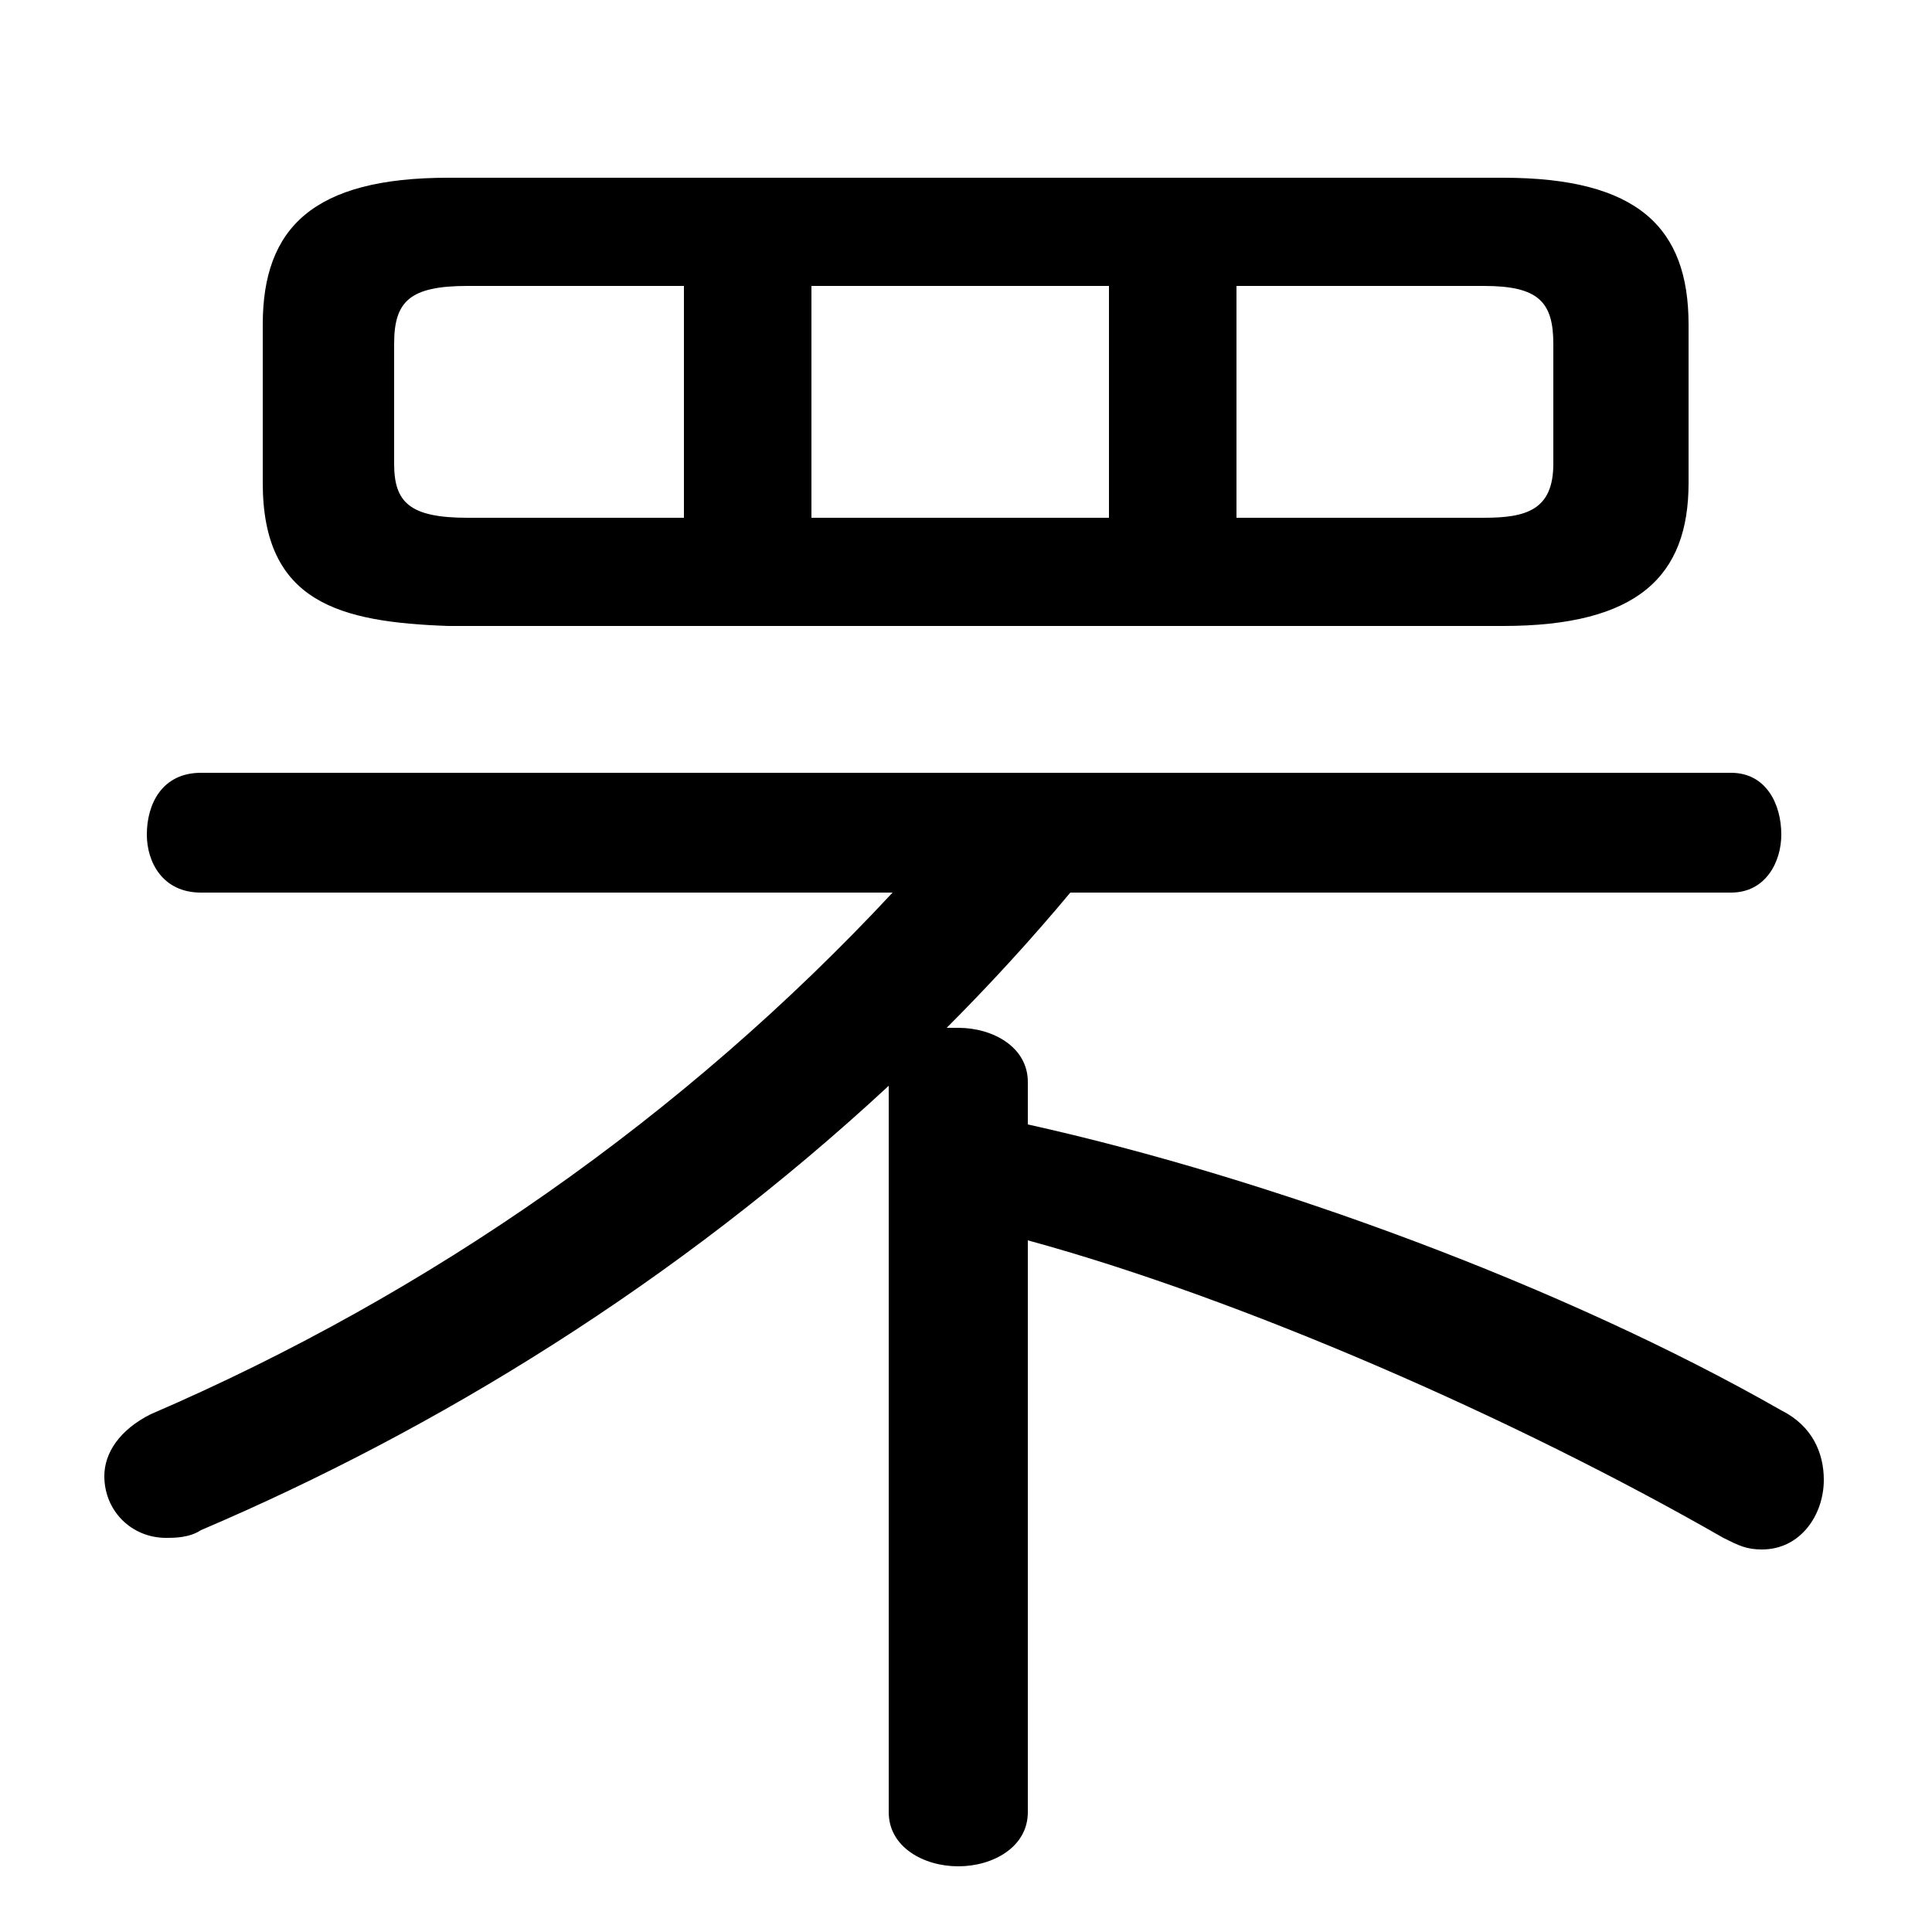 <svg xmlns="http://www.w3.org/2000/svg" viewBox="0 -44.0 50.0 50.0">
    <rect x="0" y="-44.0" width="50.0" height="50.0" fill="#808080" stroke="none"/>
    <g transform="scale(1, -1)">
        <!-- ボディの枠 -->
        <rect x="0" y="-6.0" width="50.0" height="50.0"
            stroke="white" fill="white"/>
        <!-- グリフ座標系の原点 -->
        <circle cx="0" cy="0" r="5" fill="white"/>
        <!-- グリフのアウトライン -->
        <g style="fill:black;stroke:#000000;stroke-width:0;stroke-linecap:round;stroke-linejoin:round;">
        <path d="M 26.6 11.9 C 32.1 10.4 39.2 7.3 44.6 4.2 C 45.0 4.0 45.2 3.9 45.6 3.9 C 46.6 3.9 47.2 4.8 47.2 5.7 C 47.2 6.4 46.9 7.1 46.1 7.5 C 40.5 10.7 32.9 13.5 26.6 14.9 L 26.6 16.0 C 26.6 16.9 25.7 17.4 24.8 17.4 C 24.7 17.4 24.6 17.4 24.5 17.4 C 25.6 18.5 26.7 19.7 27.7 20.9 L 44.8 20.9 C 45.7 20.9 46.1 21.7 46.1 22.4 C 46.1 23.2 45.7 24.0 44.8 24.0 L 5.2 24.0 C 4.2 24.0 3.8 23.2 3.8 22.4 C 3.8 21.7 4.2 20.9 5.2 20.9 L 23.1 20.9 C 17.7 15.1 11.1 10.5 3.9 7.4 C 3.1 7.0 2.7 6.4 2.7 5.8 C 2.7 4.9 3.4 4.2 4.3 4.2 C 4.5 4.2 4.9 4.2 5.2 4.4 C 11.3 7.0 17.5 10.8 23.0 15.9 L 23.0 -2.9 C 23.0 -3.8 23.9 -4.3 24.8 -4.3 C 25.7 -4.3 26.6 -3.8 26.6 -2.9 Z M 38.9 27.8 C 42.4 27.8 43.7 29.1 43.7 31.5 L 43.7 35.6 C 43.7 38.1 42.4 39.4 38.9 39.4 L 11.6 39.4 C 8.1 39.4 6.8 38.1 6.8 35.6 L 6.8 31.5 C 6.8 28.4 8.8 27.9 11.6 27.8 Z M 32.0 30.6 L 32.0 36.6 L 38.4 36.6 C 39.8 36.6 40.2 36.2 40.2 35.1 L 40.2 32.0 C 40.2 30.8 39.5 30.6 38.4 30.6 Z M 28.7 36.6 L 28.7 30.6 L 21.0 30.6 L 21.0 36.6 Z M 17.7 36.6 L 17.7 30.6 L 12.1 30.6 C 10.6 30.6 10.2 31.0 10.2 32.0 L 10.2 35.1 C 10.2 36.2 10.6 36.6 12.1 36.6 Z"/>
    </g>
    </g>
</svg>

